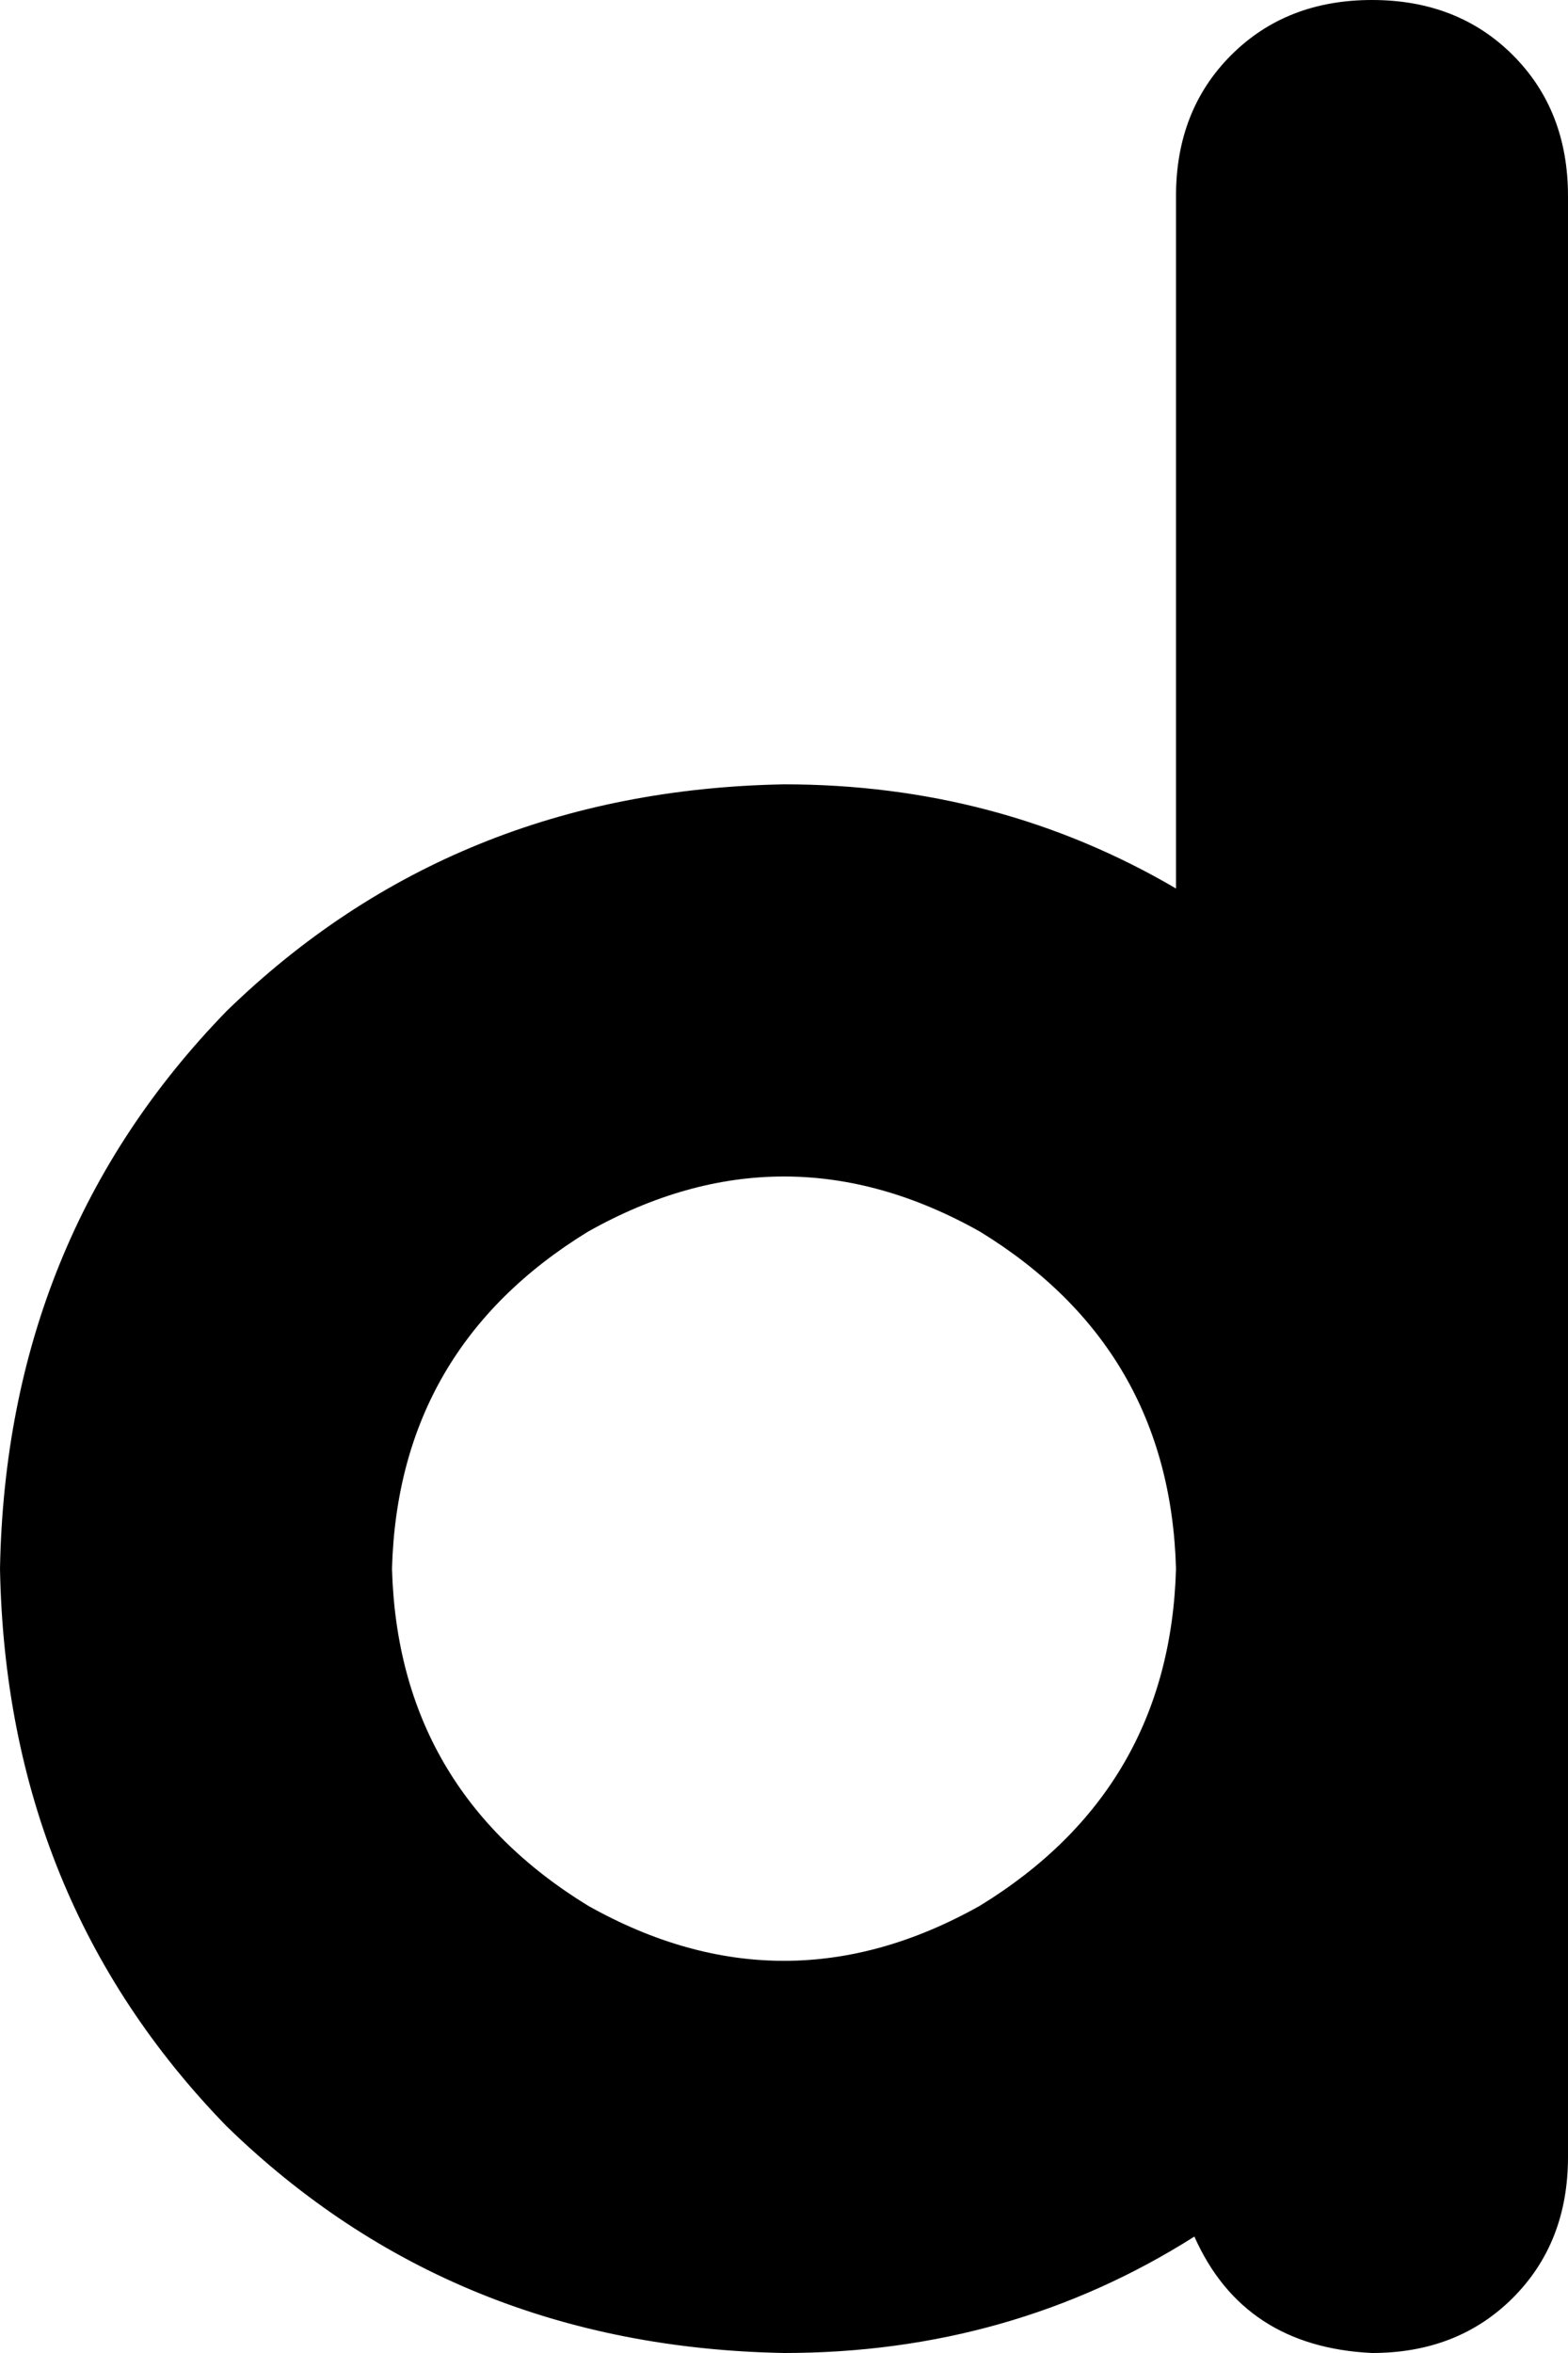 <svg xmlns="http://www.w3.org/2000/svg" viewBox="0 0 256 384">
    <path d="M 224 0 Q 210 0 201 9 L 201 9 Q 192 18 192 32 L 192 145 Q 163 128 128 128 Q 74 129 37 165 Q 1 202 0 256 Q 1 310 37 347 Q 74 383 128 384 Q 165 384 195 365 Q 203 383 224 384 Q 238 384 247 375 Q 256 366 256 352 L 256 256 L 256 32 Q 256 18 247 9 Q 238 0 224 0 L 224 0 Z M 64 256 Q 65 220 96 201 Q 128 183 160 201 Q 191 220 192 256 Q 191 292 160 311 Q 128 329 96 311 Q 65 292 64 256 L 64 256 Z"/>
</svg>

